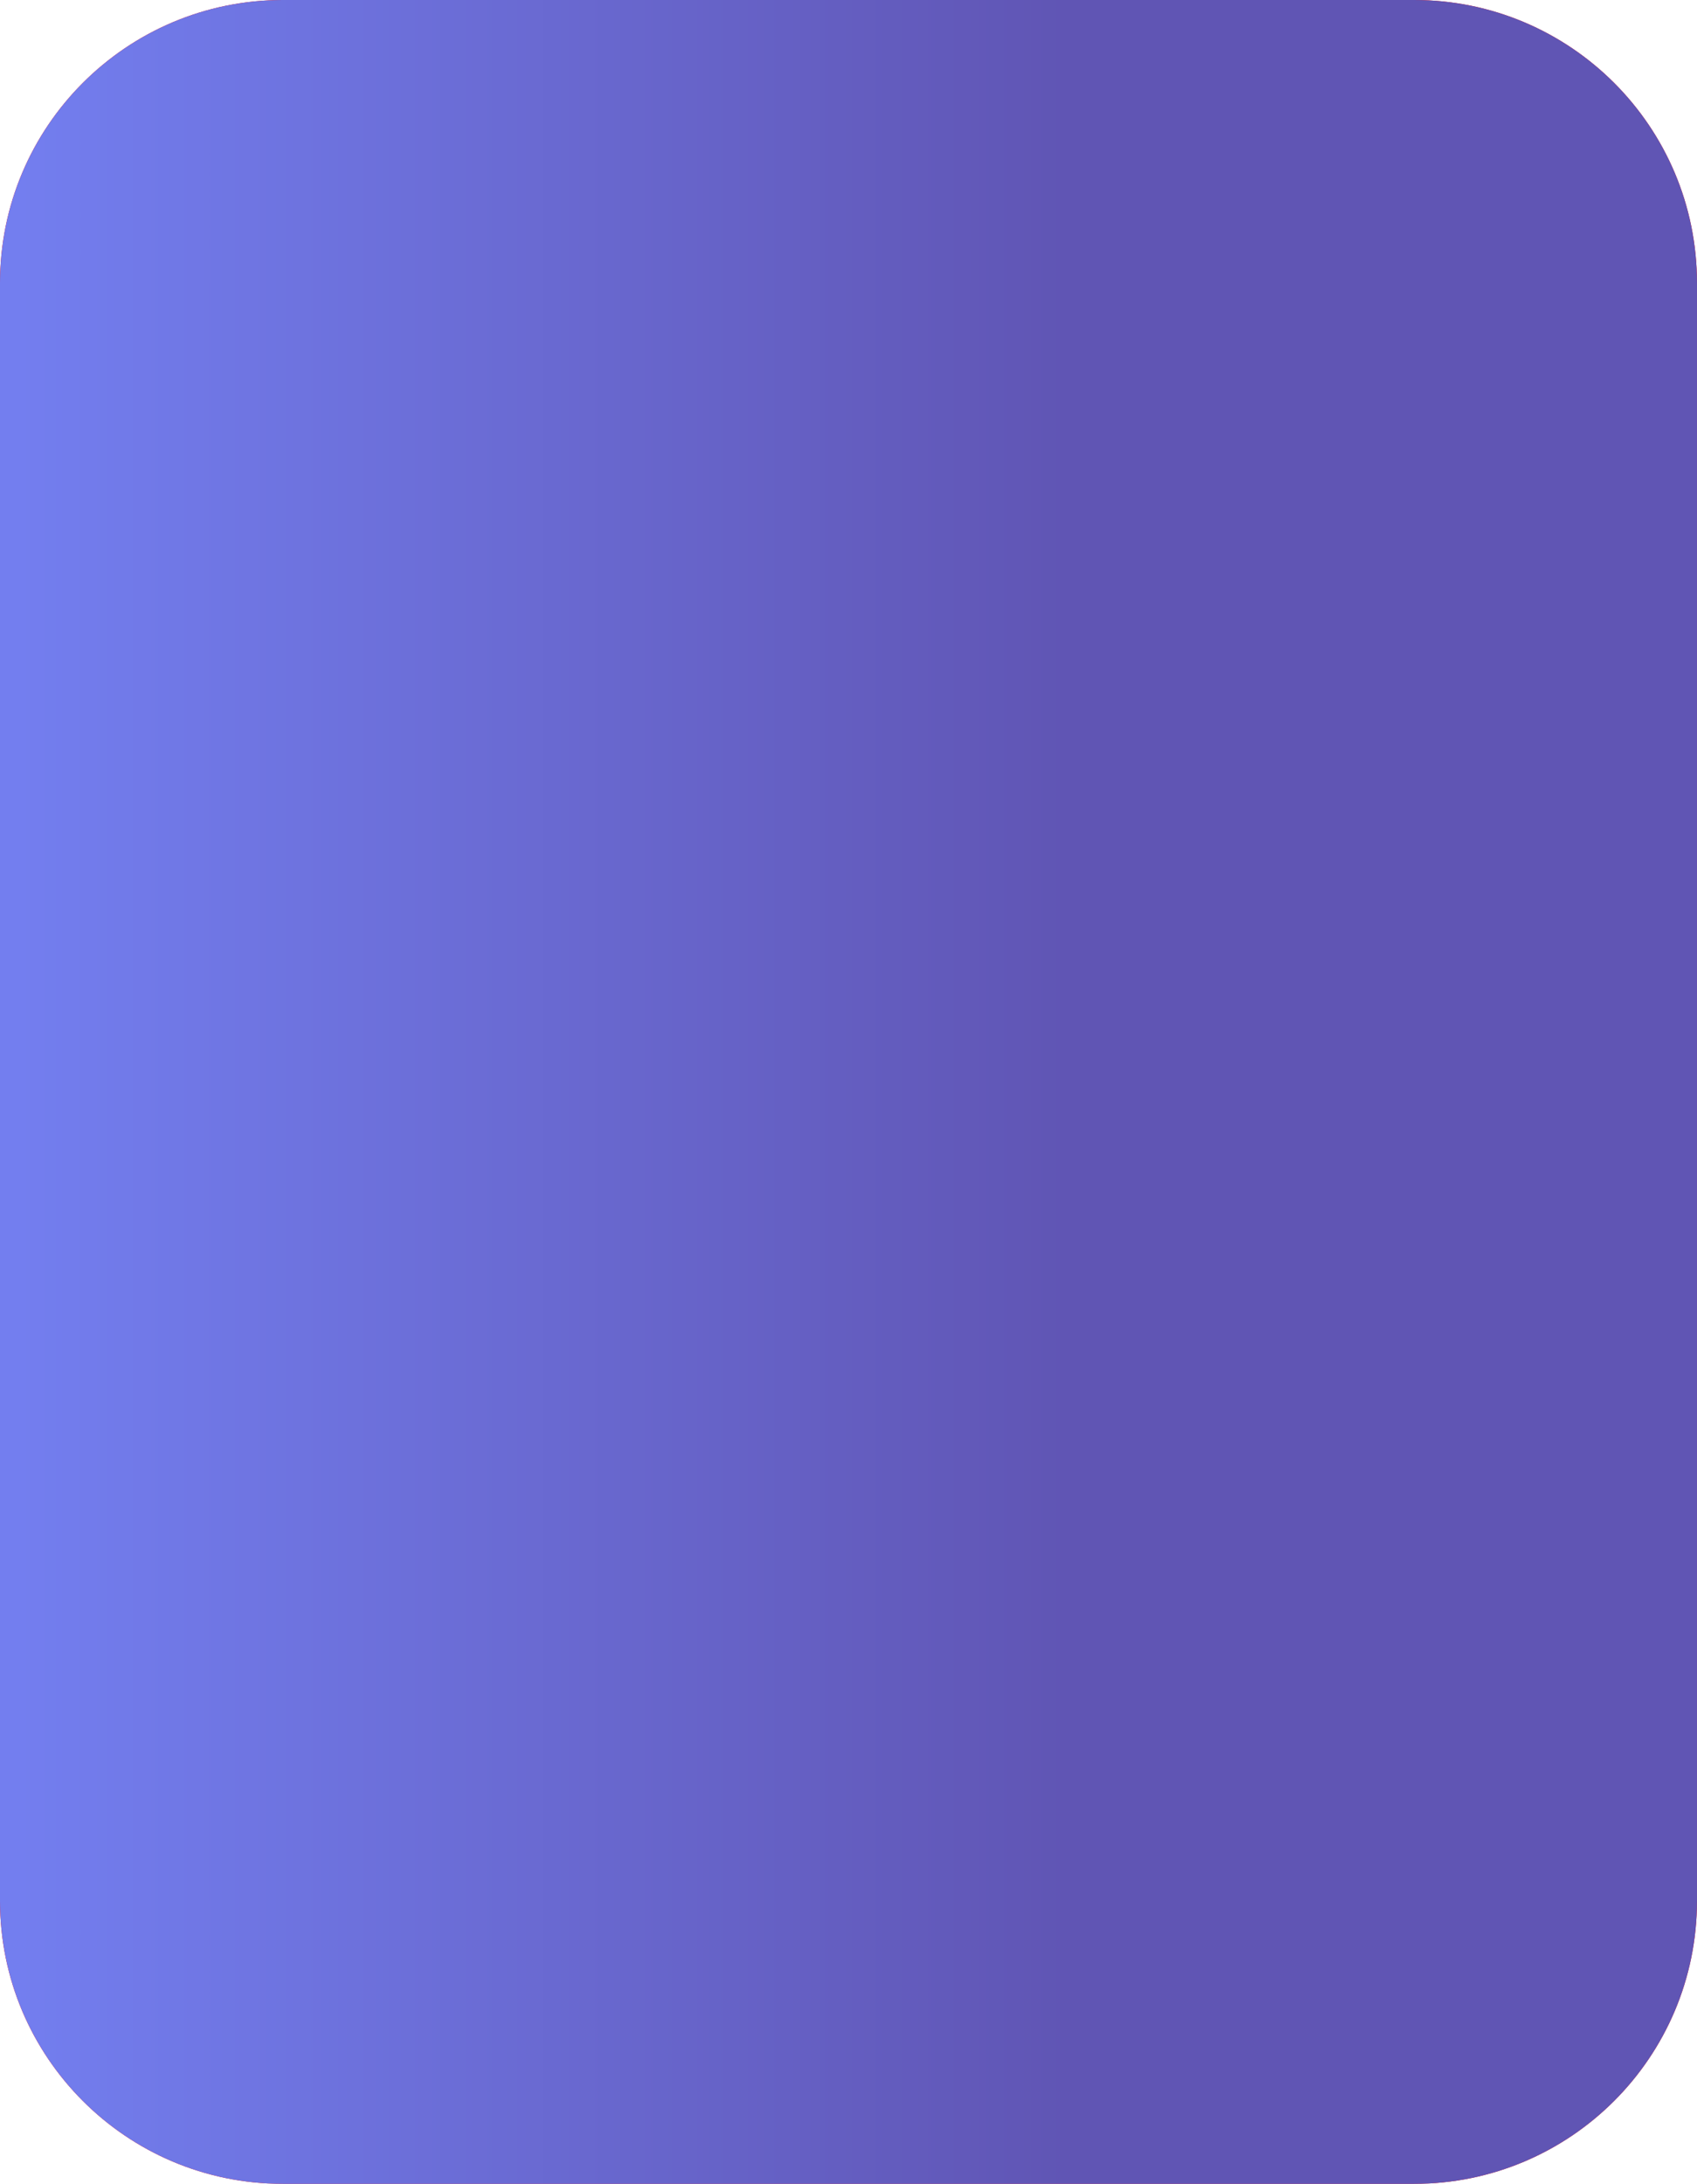 <svg width="1928" height="2480" xmlns="http://www.w3.org/2000/svg" xmlns:xlink="http://www.w3.org/1999/xlink" xml:space="preserve" overflow="hidden"><defs><filter id="fx0" x="-10%" y="-10%" width="120%" height="120%" filterUnits="userSpaceOnUse" primitiveUnits="userSpaceOnUse"><feComponentTransfer color-interpolation-filters="sRGB"><feFuncR type="discrete" tableValues="0 0"/><feFuncG type="discrete" tableValues="0 0"/><feFuncB type="discrete" tableValues="0 0"/><feFuncA type="linear" slope="0.4" intercept="0"/></feComponentTransfer><feGaussianBlur stdDeviation="0 0"/></filter><linearGradient x1="3667.96" y1="1220" x2="1740" y2="1220" gradientUnits="userSpaceOnUse" spreadMethod="reflect" id="fill1"><stop offset="0" stop-color="#6055B4"/><stop offset="0.37" stop-color="#6055B4"/><stop offset="0.99" stop-color="#737EEF"/><stop offset="1" stop-color="#737EEF"/></linearGradient></defs><g transform="translate(-1740 20)"><g filter="url(#fx0)" transform="translate(1740 -20)"><g><path d="M0 321.334C0 143.866 143.866 6.48499e-05 321.334 6.48499e-05L1606.63 6.48499e-05C1784.1 6.48499e-05 1927.97 143.866 1927.97 321.334L1927.97 2158.67C1927.97 2336.13 1784.1 2480 1606.63 2480L321.334 2480C143.866 2480 0 2336.13 0 2158.67Z" fill="#FF0000" fill-rule="evenodd"/></g></g><path d="M1740 301.334C1740 123.866 1883.87-20 2061.33-20L3346.63-20C3524.1-20 3667.97 123.866 3667.97 301.334L3667.97 2138.67C3667.97 2316.13 3524.1 2460 3346.63 2460L2061.33 2460C1883.87 2460 1740 2316.13 1740 2138.67Z" fill="url(#fill1)" fill-rule="evenodd"/></g></svg>